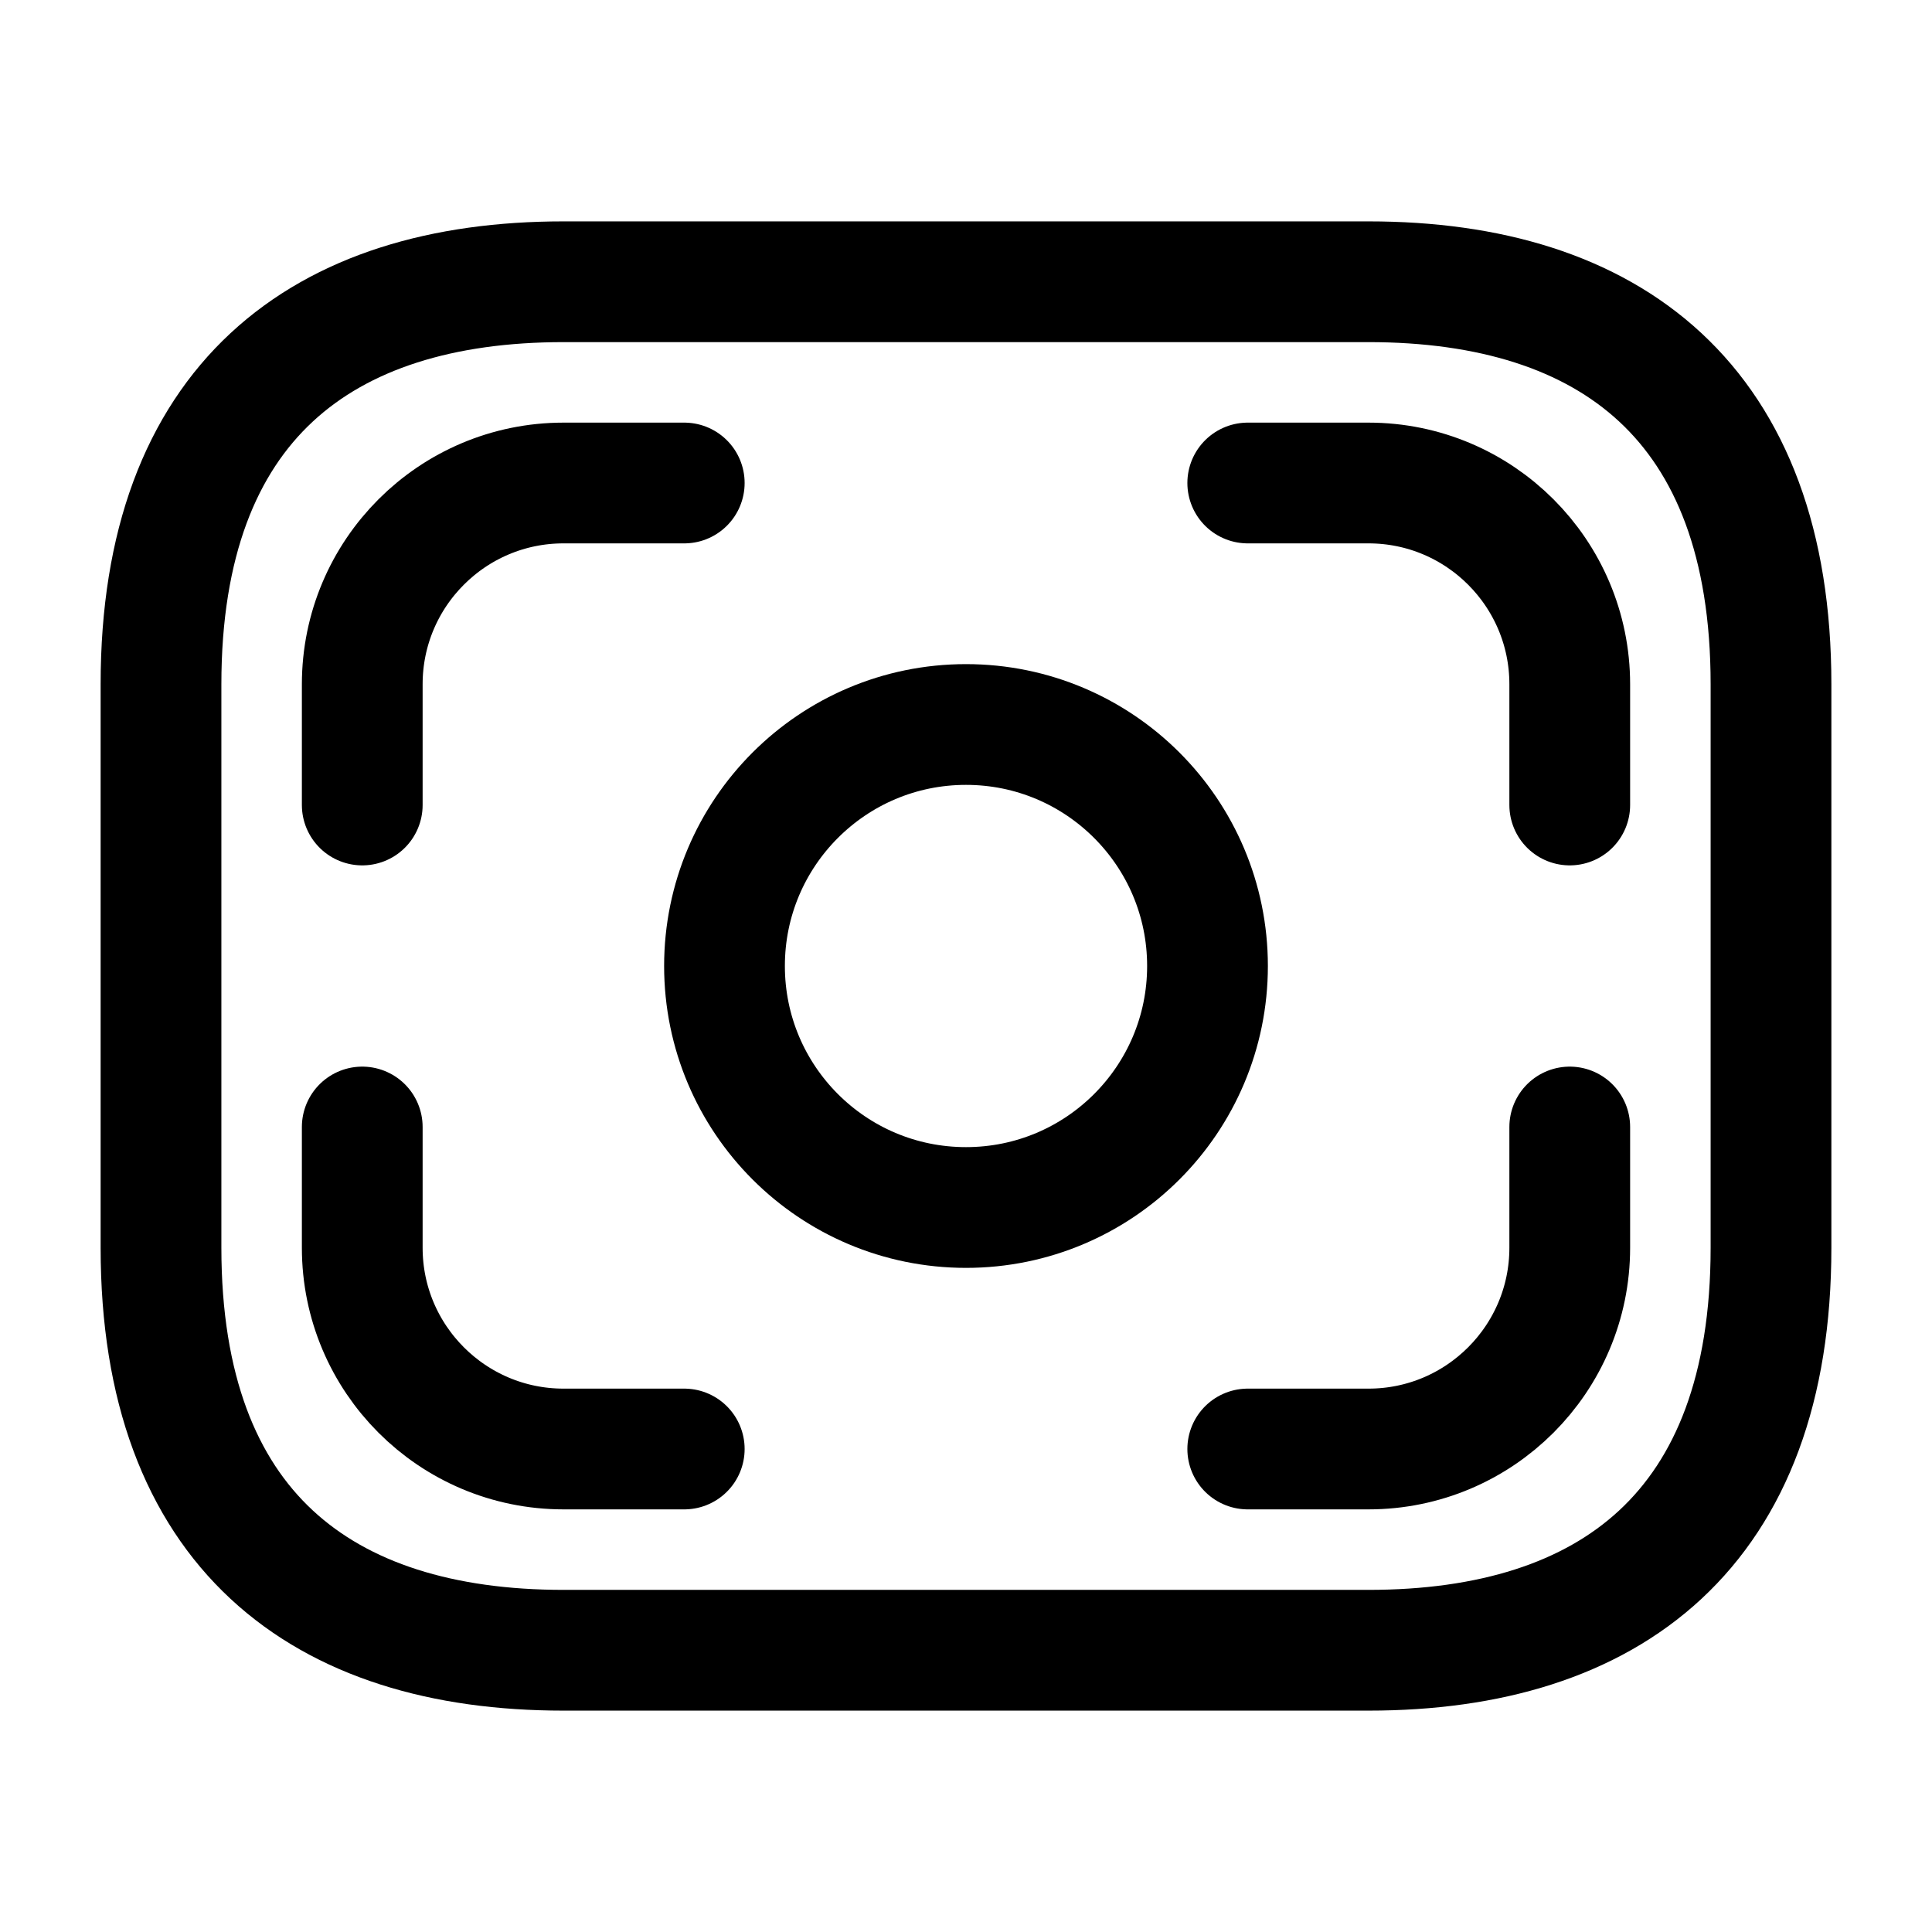 <svg xmlns="http://www.w3.org/2000/svg" width="24" height="24" viewBox="0 0 24 24" fill="none">
  <path d="M17 20.5H7C4 20.5 2 19 2 15.5V8.5C2 5 4 3.5 7 3.5H17C20 3.5 22 5 22 8.5V15.5C22 19 20 20.5 17 20.5Z" stroke="black" stroke-width="1.5" stroke-miterlimit="10" stroke-linecap="round" stroke-linejoin="round"/>
  <path d="M12 15C13.657 15 15 13.657 15 12C15 10.343 13.657 9 12 9C10.343 9 9 10.343 9 12C9 13.657 10.343 15 12 15Z" stroke="black" stroke-width="1.5" stroke-miterlimit="10" stroke-linecap="round" stroke-linejoin="round"/>
  <path d="M8.5 6H7C5.62 6 4.5 7.12 4.5 8.5V10" stroke="black" stroke-width="1.5" stroke-miterlimit="10" stroke-linecap="round" stroke-linejoin="round"/>
  <path d="M15.5 6H17C18.38 6 19.5 7.12 19.5 8.5V10" stroke="black" stroke-width="1.5" stroke-miterlimit="10" stroke-linecap="round" stroke-linejoin="round"/>
  <path d="M8.5 18H7C5.62 18 4.5 16.88 4.5 15.5V14" stroke="black" stroke-width="1.5" stroke-miterlimit="10" stroke-linecap="round" stroke-linejoin="round"/>
  <path d="M15.5 18H17C18.38 18 19.5 16.88 19.5 15.5V14" stroke="black" stroke-width="1.5" stroke-miterlimit="10" stroke-linecap="round" stroke-linejoin="round"/>
</svg>